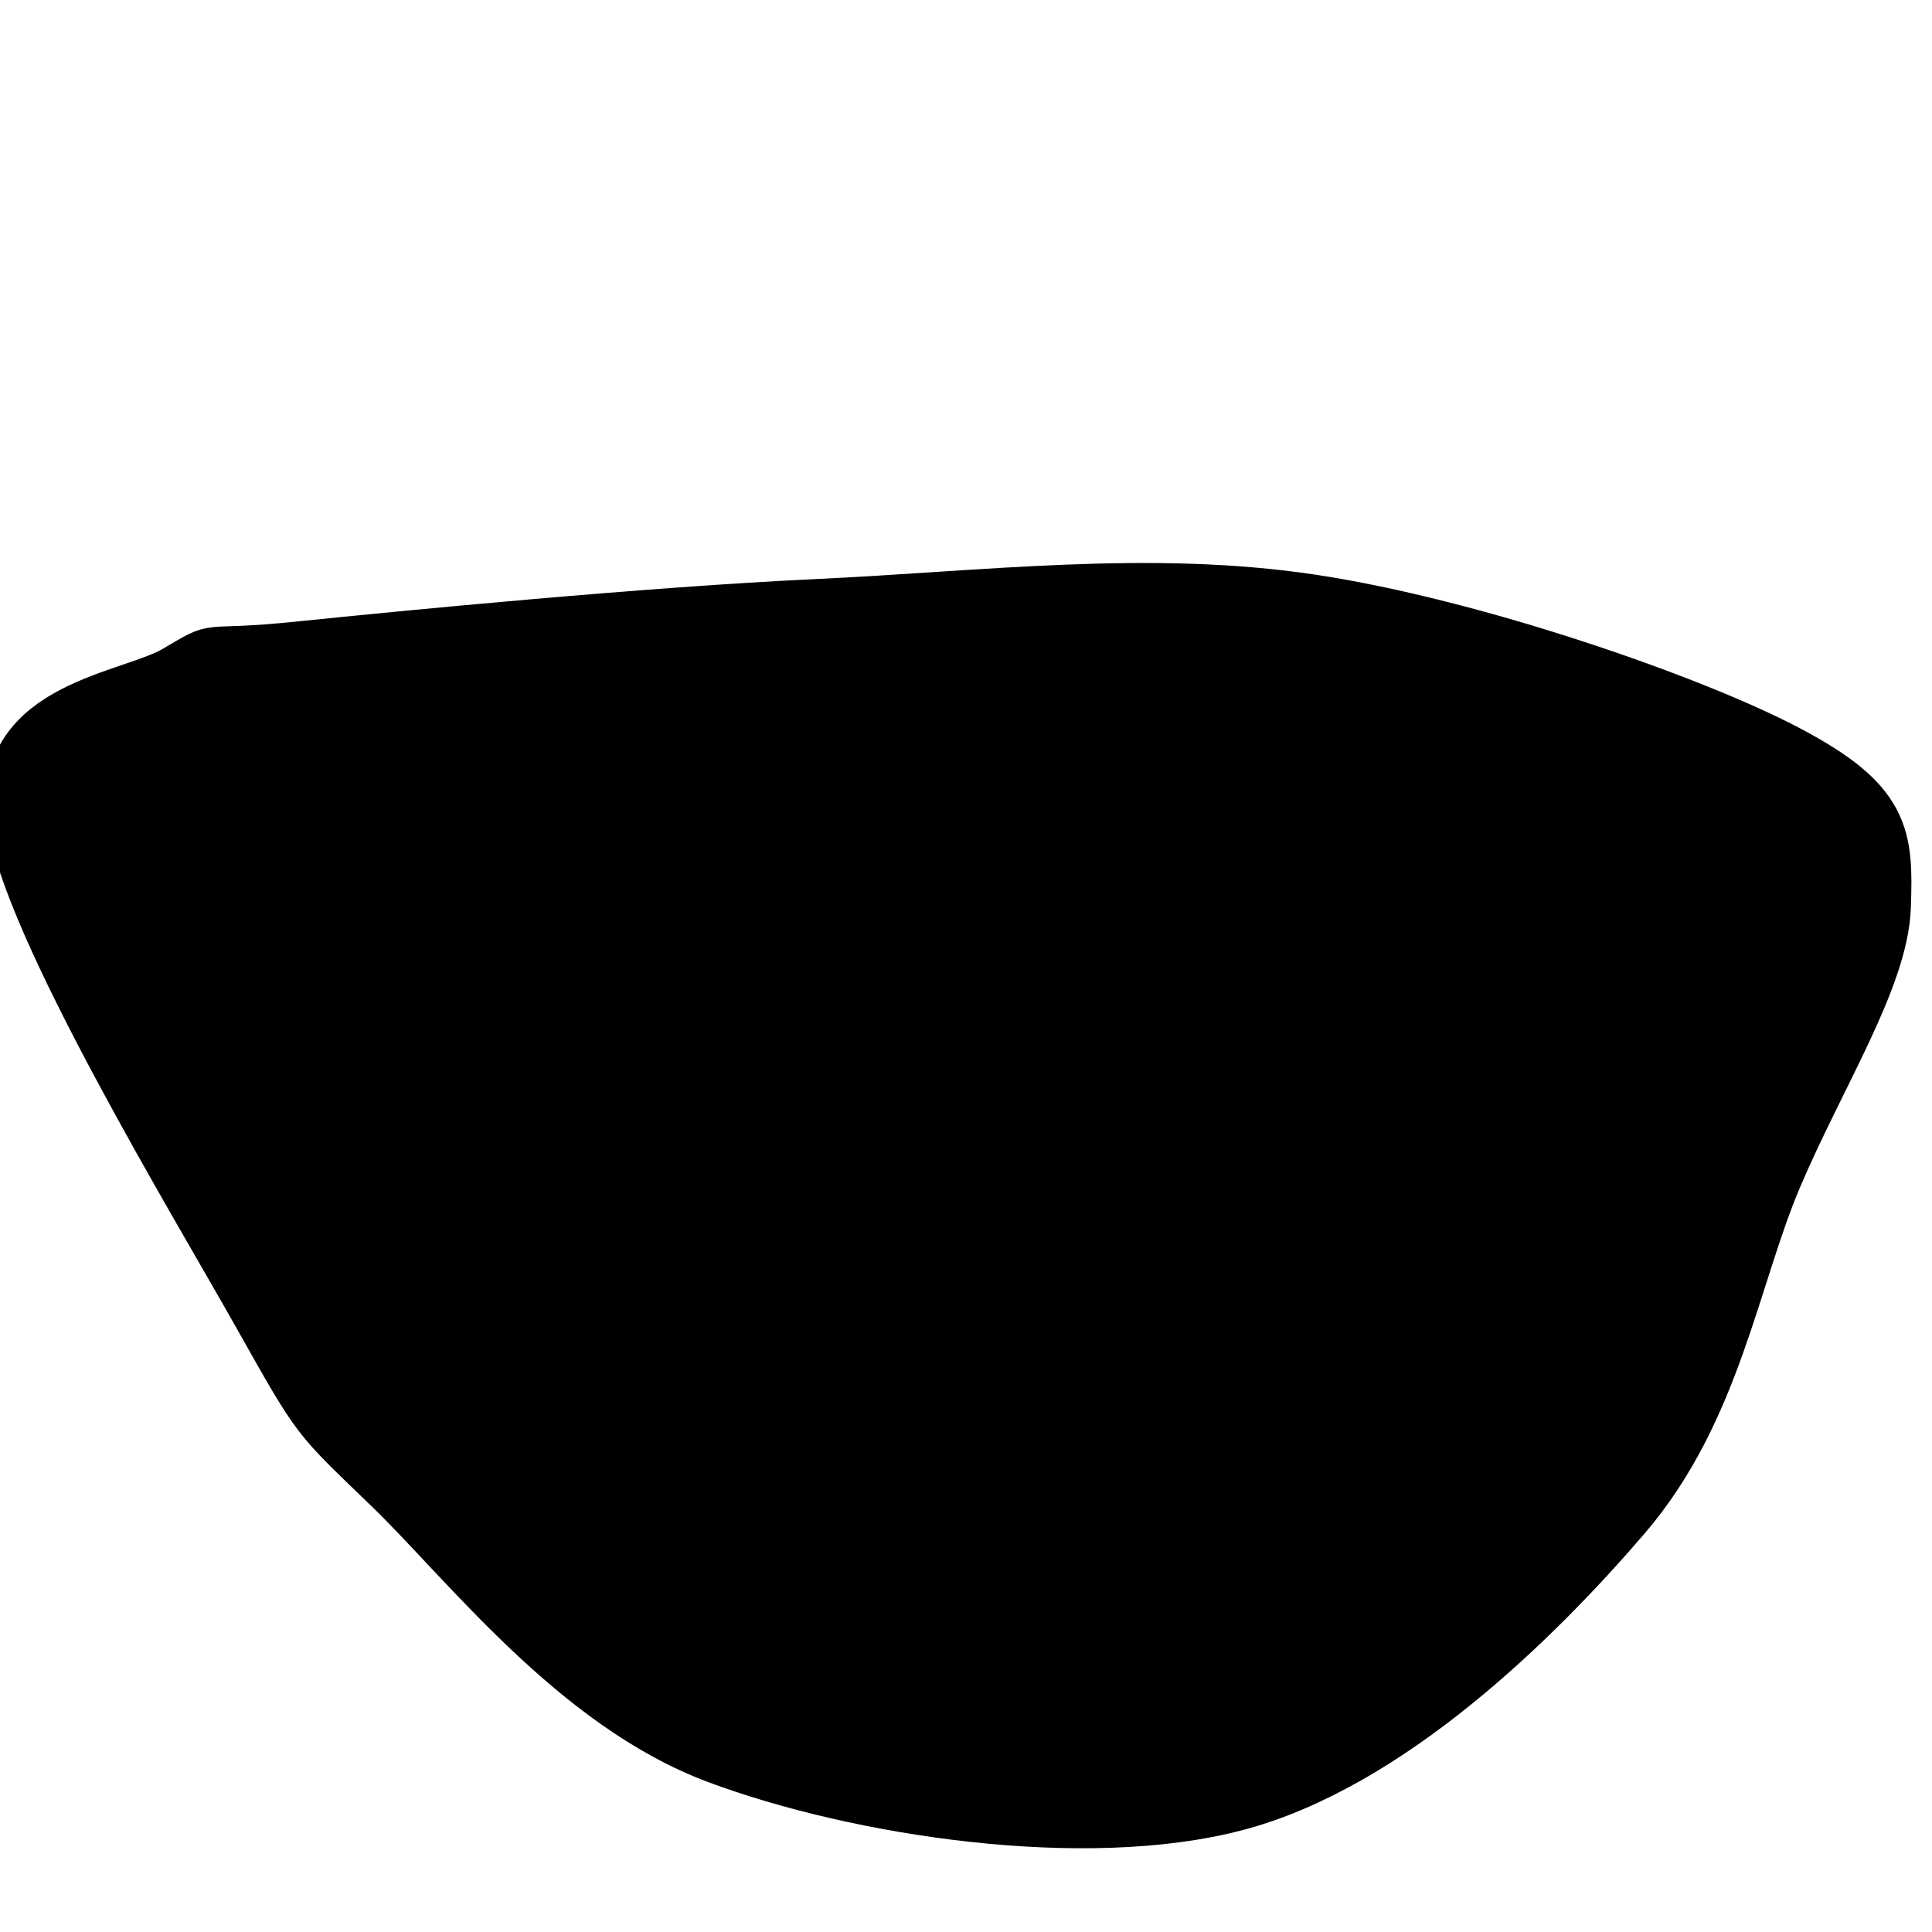 <svg xmlns="http://www.w3.org/2000/svg" version="1.1" xmlns:xlink="http://www.w3.org/1999/xlink" xmlns:svgjs="http://svgjs.dev/svgjs" viewBox="0 0 600 600"><path d="M147.996 283.536C139.014 288.775 114.763 290.272 117.457 310.482C120.152 330.691 152.188 383.536 164.164 404.793C176.14 426.051 174.793 423.955 189.314 438.027C203.834 452.099 224.493 479.194 251.29 489.224C278.086 499.254 321.349 505.841 350.092 498.206C378.835 490.572 406.679 463.326 423.745 443.416C440.811 423.506 444.254 398.057 452.487 378.745C460.721 359.434 472.697 340.871 473.146 327.548C473.595 314.224 473.296 308.386 455.182 298.805C437.068 289.224 395.302 274.703 364.463 270.063C333.625 265.422 302.337 269.464 270.152 270.961C237.966 272.458 191.709 276.949 171.349 279.045C150.99 281.141 156.978 278.296 147.996 283.536C139.014 288.775 114.763 290.272 117.457 310.482 " fill="url(&quot;#ssshape-pattern1&quot;)" stroke-width="12" stroke="hsl(247, 26%, 95%)" transform="matrix(1.625,0,0,1.625,-185.168,-250.74)" fill-opacity="1" stroke-opacity="1"></path><defs><pattern id="ssshape-pattern1" width="70" height="70" viewBox="0 0 40 40" patternUnits="userSpaceOnUse" patternTransform="scale(3.3) rotate(0)">
  <rect width="100%" height="100%" fill="hsl(247, 26%, 92%)"></rect>
  <circle cx="20" cy="20" r="10" fill="hsl(230, 100%, 97%)" fill-opacity="0.5"></circle>
  <circle cx="26" cy="20" r="9" fill="hsl(230, 100%, 97%)"></circle>
  <circle cx="-14" cy="20" r="9" fill="hsl(230, 100%, 97%)"></circle>
</pattern></defs></svg>